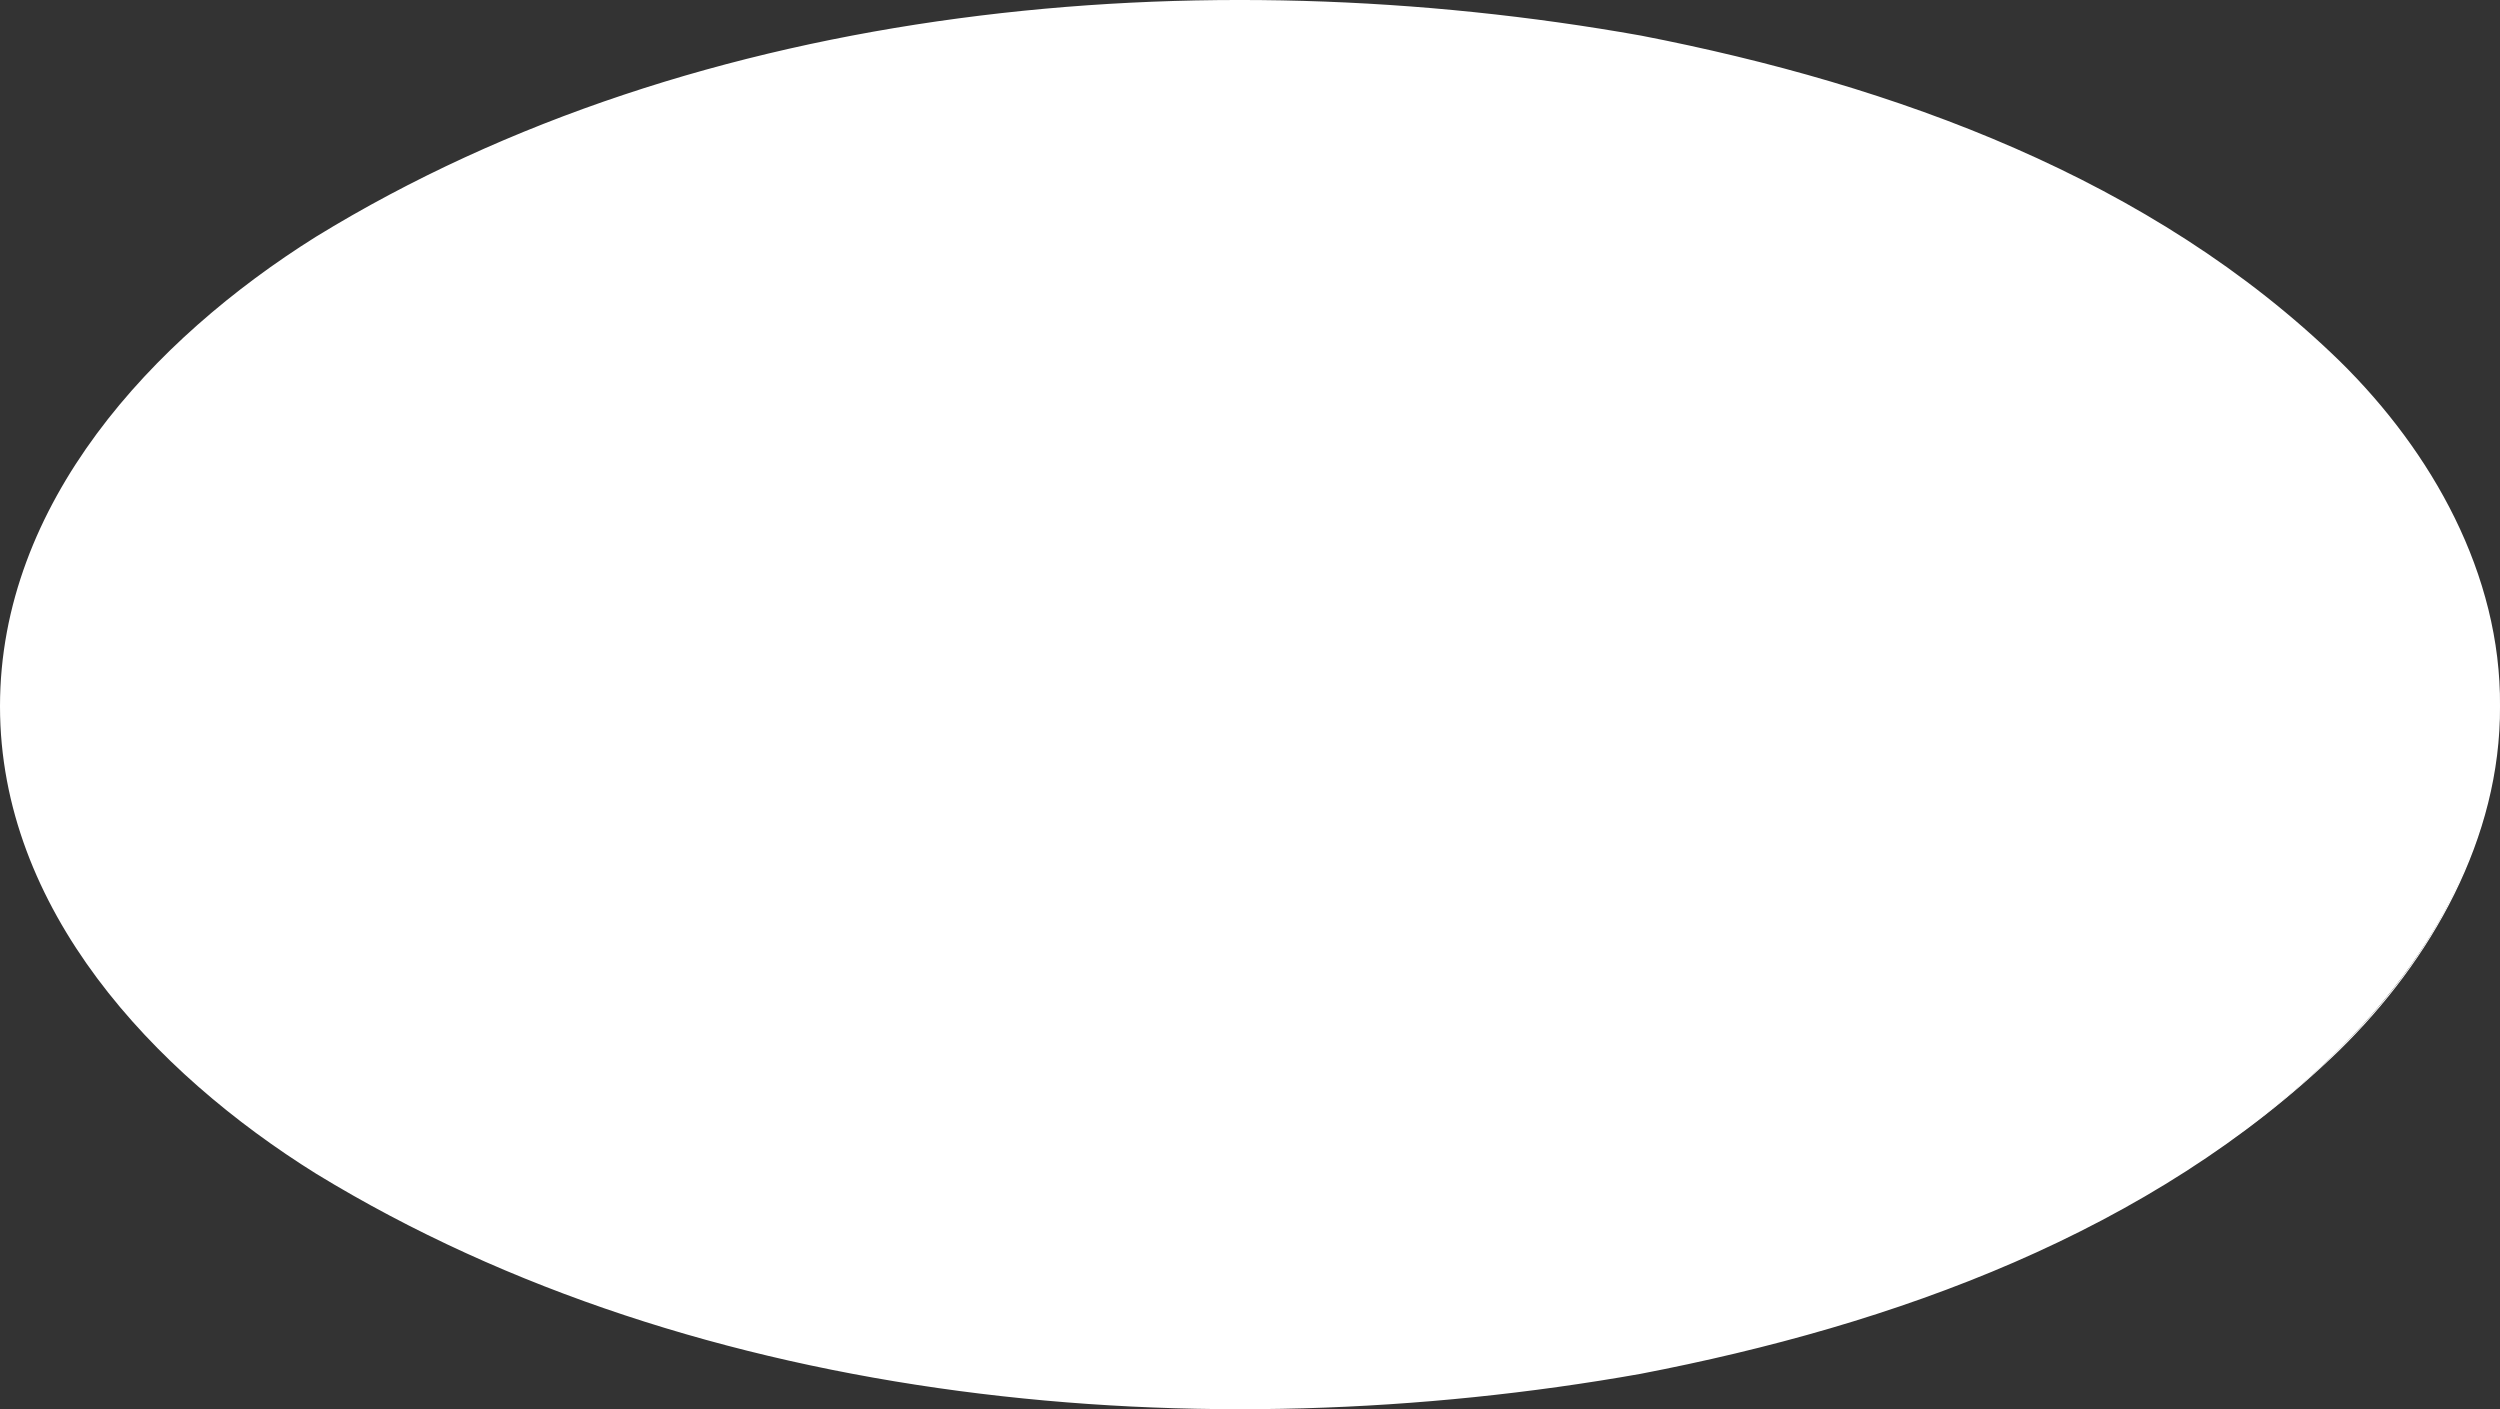 <svg xmlns="http://www.w3.org/2000/svg" viewBox="0 0 785.8 442.93"><rect x="0" y="0" width="785.8" height="442.93" fill="#333333" stroke="none"/><defs><style>.cls-1{fill:#fff;}</style></defs><g id="Layer_2" data-name="Layer 2"><g id="Layer_1-2" data-name="Layer 1"><path class="cls-1" d="M300,127.94c-7.68,0-13.92,7-13.92,15.57s6.24,15.57,13.92,15.57,13.91-7,13.91-15.57S307.63,127.94,300,127.94Zm0,22.13c-3.24,0-5.86-2.94-5.86-6.56S296.71,137,300,137s5.86,2.93,5.86,6.55S303.19,150.07,300,150.07Z"/><path class="cls-1" d="M290.91,85.7c-1.46.44-2.88.92-4.26,1.46a16.86,16.86,0,0,1-12.07.11,50.11,50.11,0,0,0-31.93-1,53,53,0,0,0-18.5,9.88c-12.39,10.21-25.24,34.47-19.14,60.52,4.5,19.2,18.1,33.9,35,38.34a45.85,45.85,0,0,0-3.58,11.73,47.66,47.66,0,0,0-.62,7,5.19,5.19,0,0,1-1.19-.26c-21.52-7.67-39.13-26.24-45.55-51.35A79.45,79.45,0,0,1,207.18,88.9a70.4,70.4,0,0,1,31.75-20A66.63,66.63,0,0,1,292,75.37C296.17,77.79,295.49,84.35,290.91,85.7Z"/><path class="cls-1" d="M270.31,297.63a70.8,70.8,0,0,1-42.93-33.84c-6.32-11-10.18-23.13-10.28-35.24-.23-26.86,10.9-53.67,33.9-68.69a68.85,68.85,0,0,1,14.07-7.05c9-3.26,17.6,5.48,15.32,15.28l0,.21A51.24,51.24,0,0,0,261,175.93a56.93,56.93,0,0,0-24.61,37.45A60.81,60.81,0,0,0,237.87,242a59,59,0,0,0,5.32,12.39,54.58,54.58,0,0,0,24.67,22.75h0c2.56,1,9.72,3.3,9.72,3.3,6.5,2.63,434.75,9.76,435.43,16.05S303.45,306.32,270.31,297.63Z"/><path class="cls-1" d="M292.06,281.49a81.72,81.72,0,0,1-1.71,11.85,77.07,77.07,0,0,1-16,32.75,70,70,0,0,1-34.19,22.71c-22.38,6.58-47.33,1.34-66-16.31a74.3,74.3,0,0,1-9.55-11c-5.4-7.6-.9-18.54,8-19.27l.06,0a56.61,56.61,0,0,0,12,16.4A51.43,51.43,0,0,0,222.2,333a52.14,52.14,0,0,0,38.18-19.18,58.87,58.87,0,0,0,13.41-34.75c.08-1.46.09-2.9.07-4.33a61.56,61.56,0,0,0-2.52-16.17,57.3,57.3,0,0,0-15.49-25.31,54.33,54.33,0,0,0-11.75-8.45V204.32a69.94,69.94,0,0,1,24.27,15,76.73,76.73,0,0,1,22.87,43.85A80.63,80.63,0,0,1,292.06,281.49Z"/><path class="cls-1" d="M388.26,189l5.31,8.16,3.06,4.51a50.21,50.21,0,0,1,8.9,28.28c0,9.66-3.93,18.13-9.17,25.4q-10.74,15-28.11,15a27.68,27.68,0,0,1-22.06-10.09q-8.6-10.09-8.6-25.86,0-19.28,13.39-32.15,7.11-6.83,13.11-6.83a6.51,6.51,0,0,1,5.08,2.19,8.07,8.07,0,0,1,2,5.62q0,4.65-4.5,8L362,214.63a23.21,23.21,0,0,0-6.64,8.44,24.2,24.2,0,0,0-2.65,10.7q0,8.37,4.64,13.82a14.84,14.84,0,0,0,11.81,5.46q7.9,0,13.74-7.22c3.89-4.8,7.14-10.47,7.14-17a26.35,26.35,0,0,0-2.36-11.25c-1.58-3.38-6.3-8.61-11.53-15.69a66.28,66.28,0,0,1-7.86-13H352.72q-8,0-8-6.68,0-4.86,2.8-7.5c1.87-1.75,4.49-2.63,7.88-2.63h9.87q1.15-13.94,10.45-23C382,143,390.69,140,399.35,140q9.75,0,15.9,6.55t6.15,16.95q0,13.86-9.76,21.25-5.53,4.22-17.6,4.22ZM380,172.14h15.17q11.71,0,11.72-8.31a6.4,6.4,0,0,0-2.4-5.2,9.72,9.72,0,0,0-6.37-2,16.37,16.37,0,0,0-11.35,4.71C383.38,164.52,380.26,168.1,380,172.14Z"/><path class="cls-1" d="M459.67,215.27l8.95,17.09a12,12,0,0,1,1.67,5.21,8.76,8.76,0,0,1-2.22,5.84,6.5,6.5,0,0,1-5,2.6q-2.43,0-4.22-3.16l-.69-1.27-13.4-24.41-6.46,19.49q-3.12,9.34-9.12,9.35a5.46,5.46,0,0,1-4.19-1.86,6.51,6.51,0,0,1-1.7-4.54,14.81,14.81,0,0,1,.92-4.71l.64-1.9,24.71-74.23.63-1.9q2.66-7.87,8.49-7.88a5.39,5.39,0,0,1,4.16,2,7,7,0,0,1,1.73,4.72,15.4,15.4,0,0,1-.93,4.85l-.63,1.9L448.3,206.61l13-11.75q4-3.65,6.92-3.65a5.1,5.1,0,0,1,4.05,1.9,7,7,0,0,1,1.61,4.71q0,4.71-4.27,8.58l-1.33,1.2Z"/><path class="cls-1" d="M529.23,227.17h6.67q7.3,0,7.31,6.24a8.68,8.68,0,0,1-2.56,6.66c-1.71,1.59-5.41,2.38-8.47,2.38h-9.32a126.59,126.59,0,0,1-6.05,16Q509.22,276,494.72,276a19,19,0,0,1-14.79-6.73,24.2,24.2,0,0,1-6-16.69c0-4.63,2.39-8.94,4.55-12.94a22.31,22.31,0,0,1,8.55-9q6.09-3.43,18-3.43h9.38l1.67-5a17.41,17.41,0,0,1-7.83,2.17,13.12,13.12,0,0,1-13.81-13.74q0-3.72,2.48-11.15l6.27-18.86.63-2q2.76-7.92,8.57-7.92a5.35,5.35,0,0,1,4.23,2,7.36,7.36,0,0,1,1.7,5,24.33,24.33,0,0,1-1.5,6.59l-5.63,16.76a27.43,27.43,0,0,0-1.39,5.26q-.16,3.44,3.57,3.44a9.51,9.51,0,0,0,5.41-1.9,8.36,8.36,0,0,0,3.51-4.27L530,180.54l.58-2q2.7-7.92,8.57-7.92a5.33,5.33,0,0,1,4.23,2,7.38,7.38,0,0,1,1.7,4.94,15.41,15.41,0,0,1-.87,4.7l-.69,1.89ZM509.1,242.45H501q-13.27,0-13.28,10.13a8.71,8.71,0,0,0,1.82,5.77,6,6,0,0,0,4.88,2.19q4.21,0,7.47-4T509.1,242.45Z"/><path class="cls-1" d="M583.88,173.67h-7.12q-6.4,0-6.41-6.76a10.29,10.29,0,0,1,2.63-7.18,8.38,8.38,0,0,1,6.44-2.88h18.47q17,0,26,9.85T633,195.05c0,18.81-6.44,36-16.72,51.71Q607.56,260,596.55,266c-14.74,8.11-28.4,5.67-45.44,2.61m20.65-14h2.31c11.93,0,23.23-6.45,31.27-19.34a85.44,85.44,0,0,0,9.21-20.13,67.72,67.72,0,0,0,3.38-20.05q0-10.28-4.74-16.18a15.61,15.61,0,0,0-12.87-5.91Z"/><path class="cls-1" d="M659.35,233.28h6.5q7.24,0,7.25,6.24c0,2.85-2.16,5.07-3.87,6.66a10.09,10.09,0,0,1-7.16,2.39h-9.15q-5.05,0-8-2.53c-1.94-1.68-1.6-4-1.6-6.87a19.49,19.49,0,0,1,1.21-5.89l9.49-28.47.64-2q2.76-8.26,9-7.91a4.76,4.76,0,0,1,2.81,1.11,6.92,6.92,0,0,1,2.62,5.54,24.55,24.55,0,0,1-1.55,6.87ZM667,171.82a7.11,7.11,0,0,1,5.69,2.85,11.43,11.43,0,0,1,0,13.86,7.1,7.1,0,0,1-11.37,0,11.43,11.43,0,0,1,0-13.86A7.1,7.1,0,0,1,667,171.82Z"/><ellipse class="cls-1" cx="393.6" cy="221.96" rx="392" ry="220"/><path class="cls-1" d="M785.8,222c.22,41.48-21.56,79.82-50.59,108.24-59.14,57.3-140,86.25-219.57,101.59C378.36,456.2,220.32,442.72,99.49,369,48.23,337.06,0,285.83,0,222S48,106.6,99.22,74.47C220.2.21,378.15-13.35,515.81,11.19,595.45,26.69,676.36,56,735.42,113.5c29,28.5,50.72,67,50.38,108.46Zm-.4,0C783.28,116.15,664.22,53.76,574.73,28.25,440.88-9.3,283.92-4.74,155.23,49.46c-55,24.09-109.75,59.38-137.82,114.22-41.19,83.14,12.89,159.24,83.55,203,134,82.54,324.83,92.15,474,49.75C664.5,390.68,783.52,327.84,785.4,222Z"/></g></g></svg>